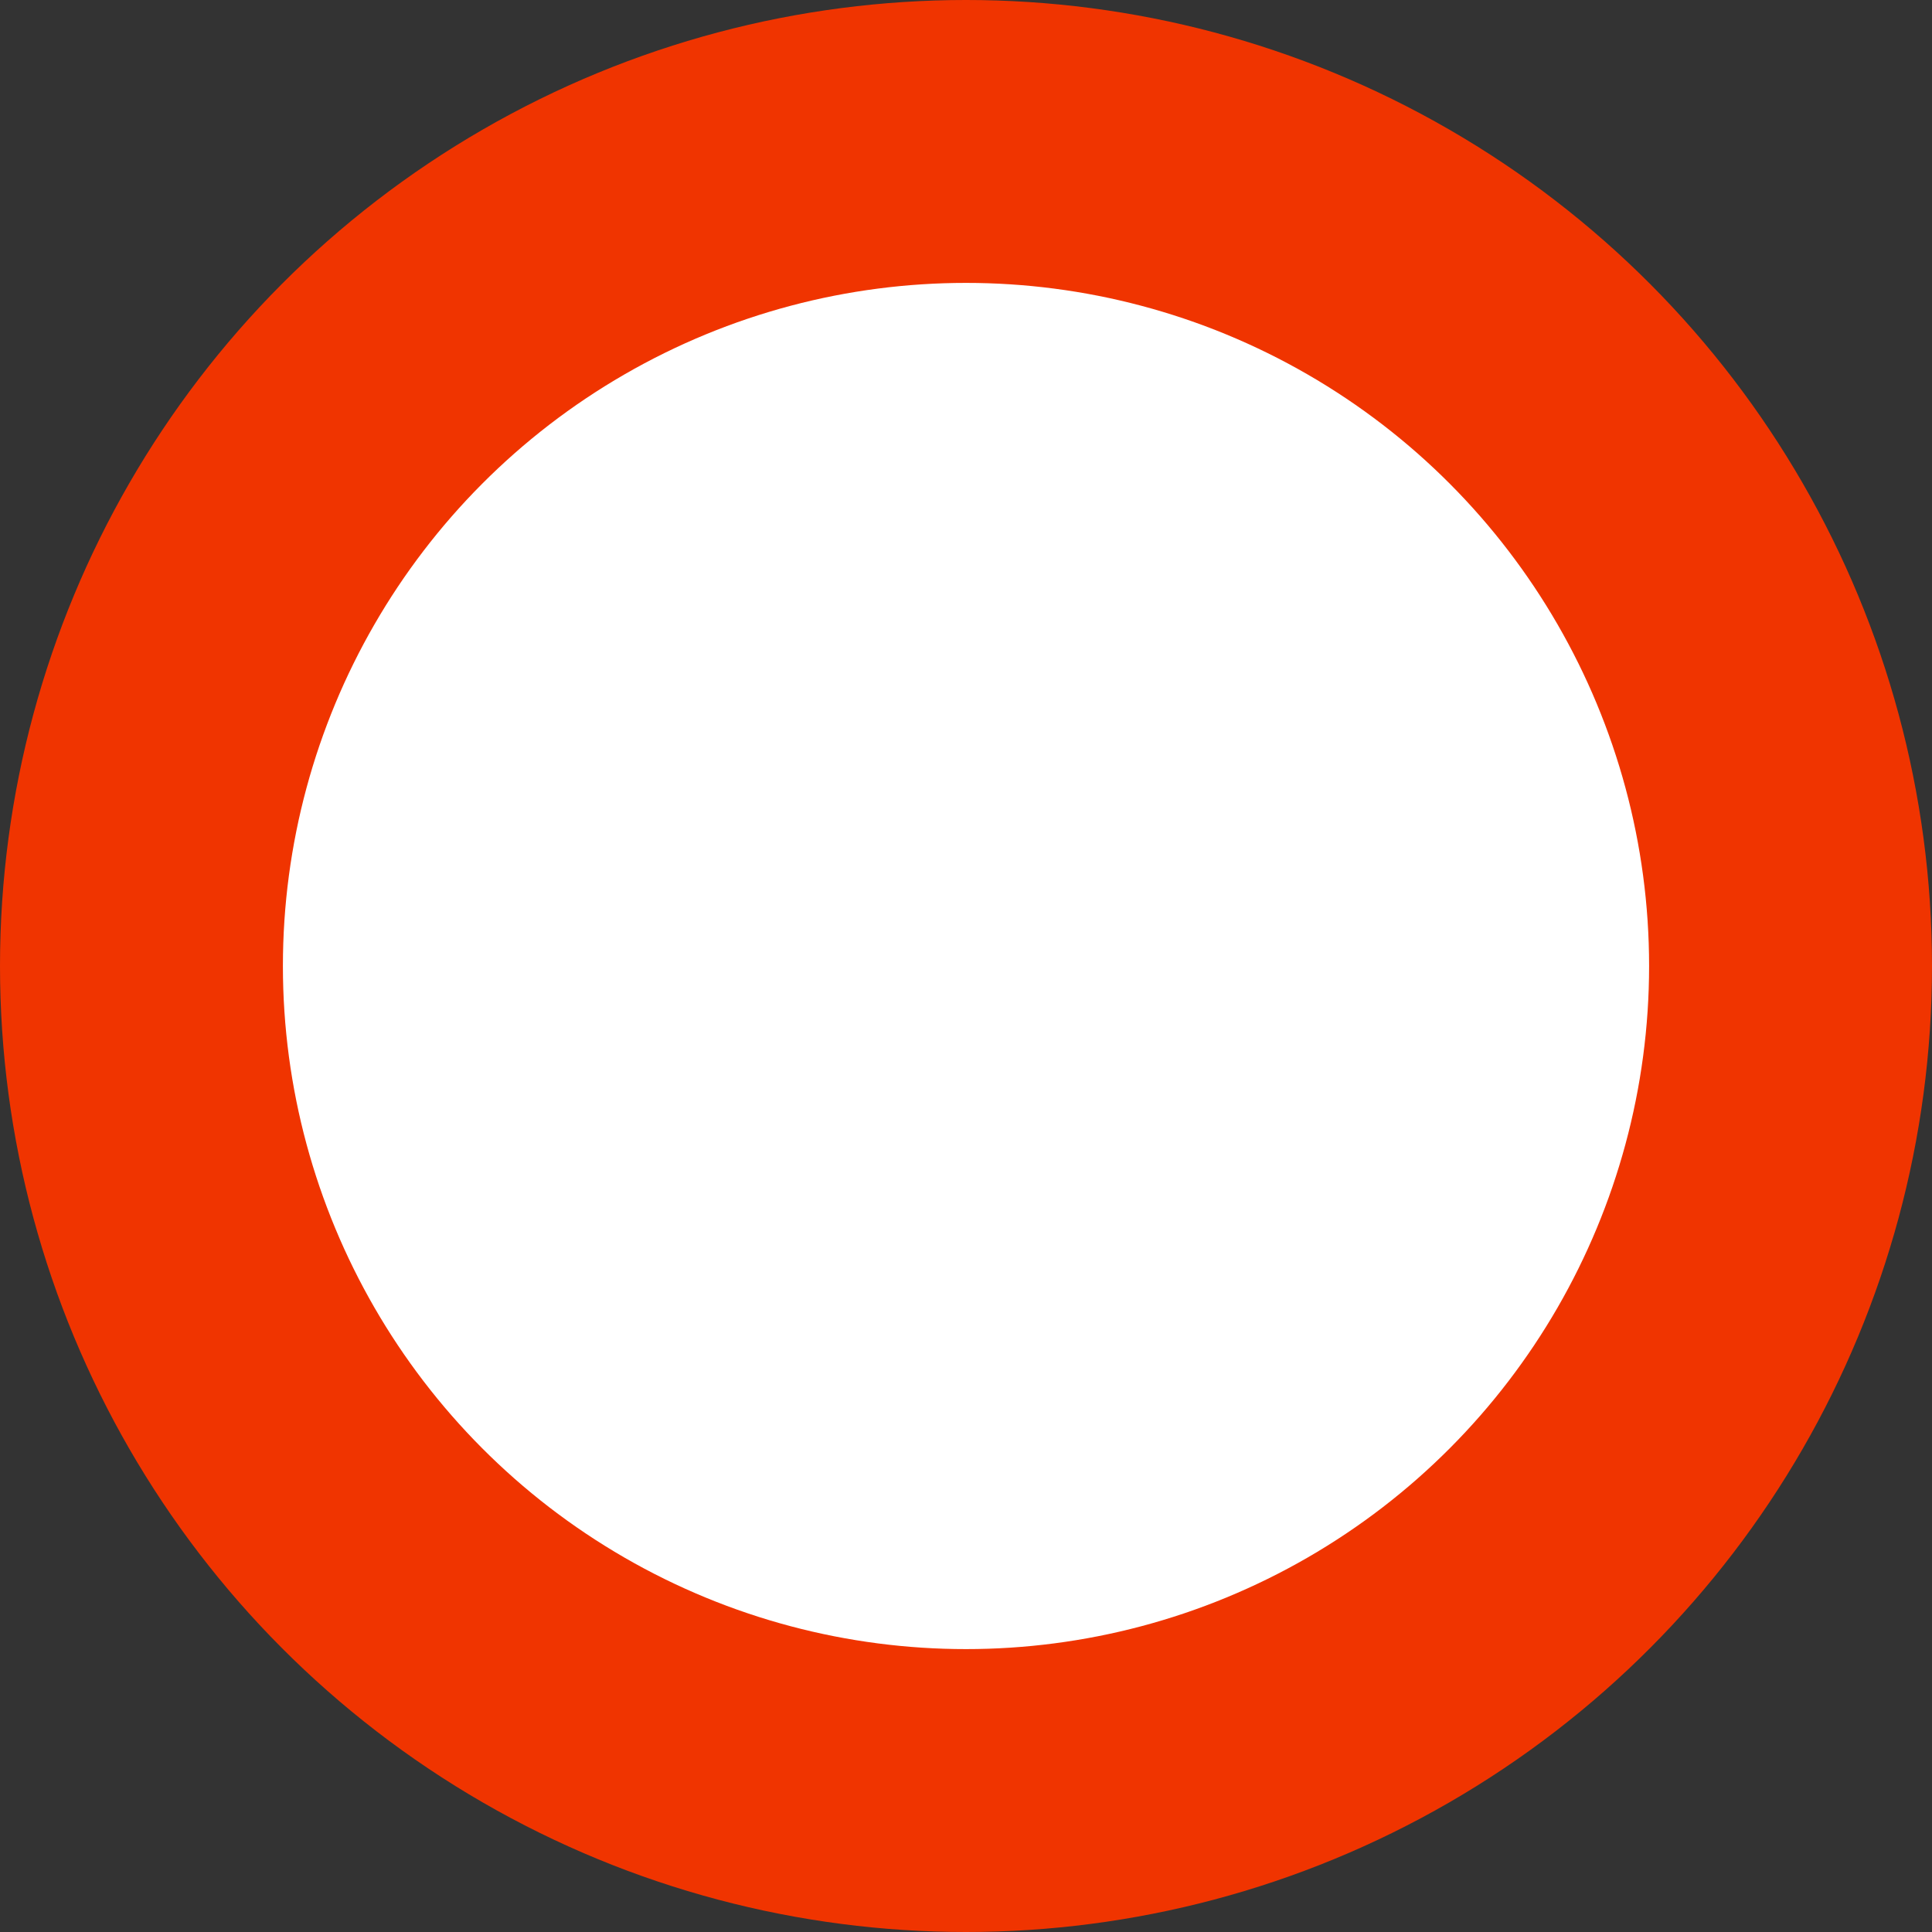<?xml version="1.0" encoding="UTF-8"?><svg id="_이어_2" xmlns="http://www.w3.org/2000/svg" viewBox="0 0 244.08 244.08"><rect x="0" y="0" width="244.08" height="244.08" fill="#333333" stroke="none"/><defs><style>.cls-1{fill:#fff;}.cls-2{fill:#f03400;}</style></defs><g id="_"><g><circle class="cls-2" cx="122.04" cy="122.04" r="122.04"/><circle class="cls-1" cx="122.04" cy="122.04" r="86.3"/></g></g></svg>